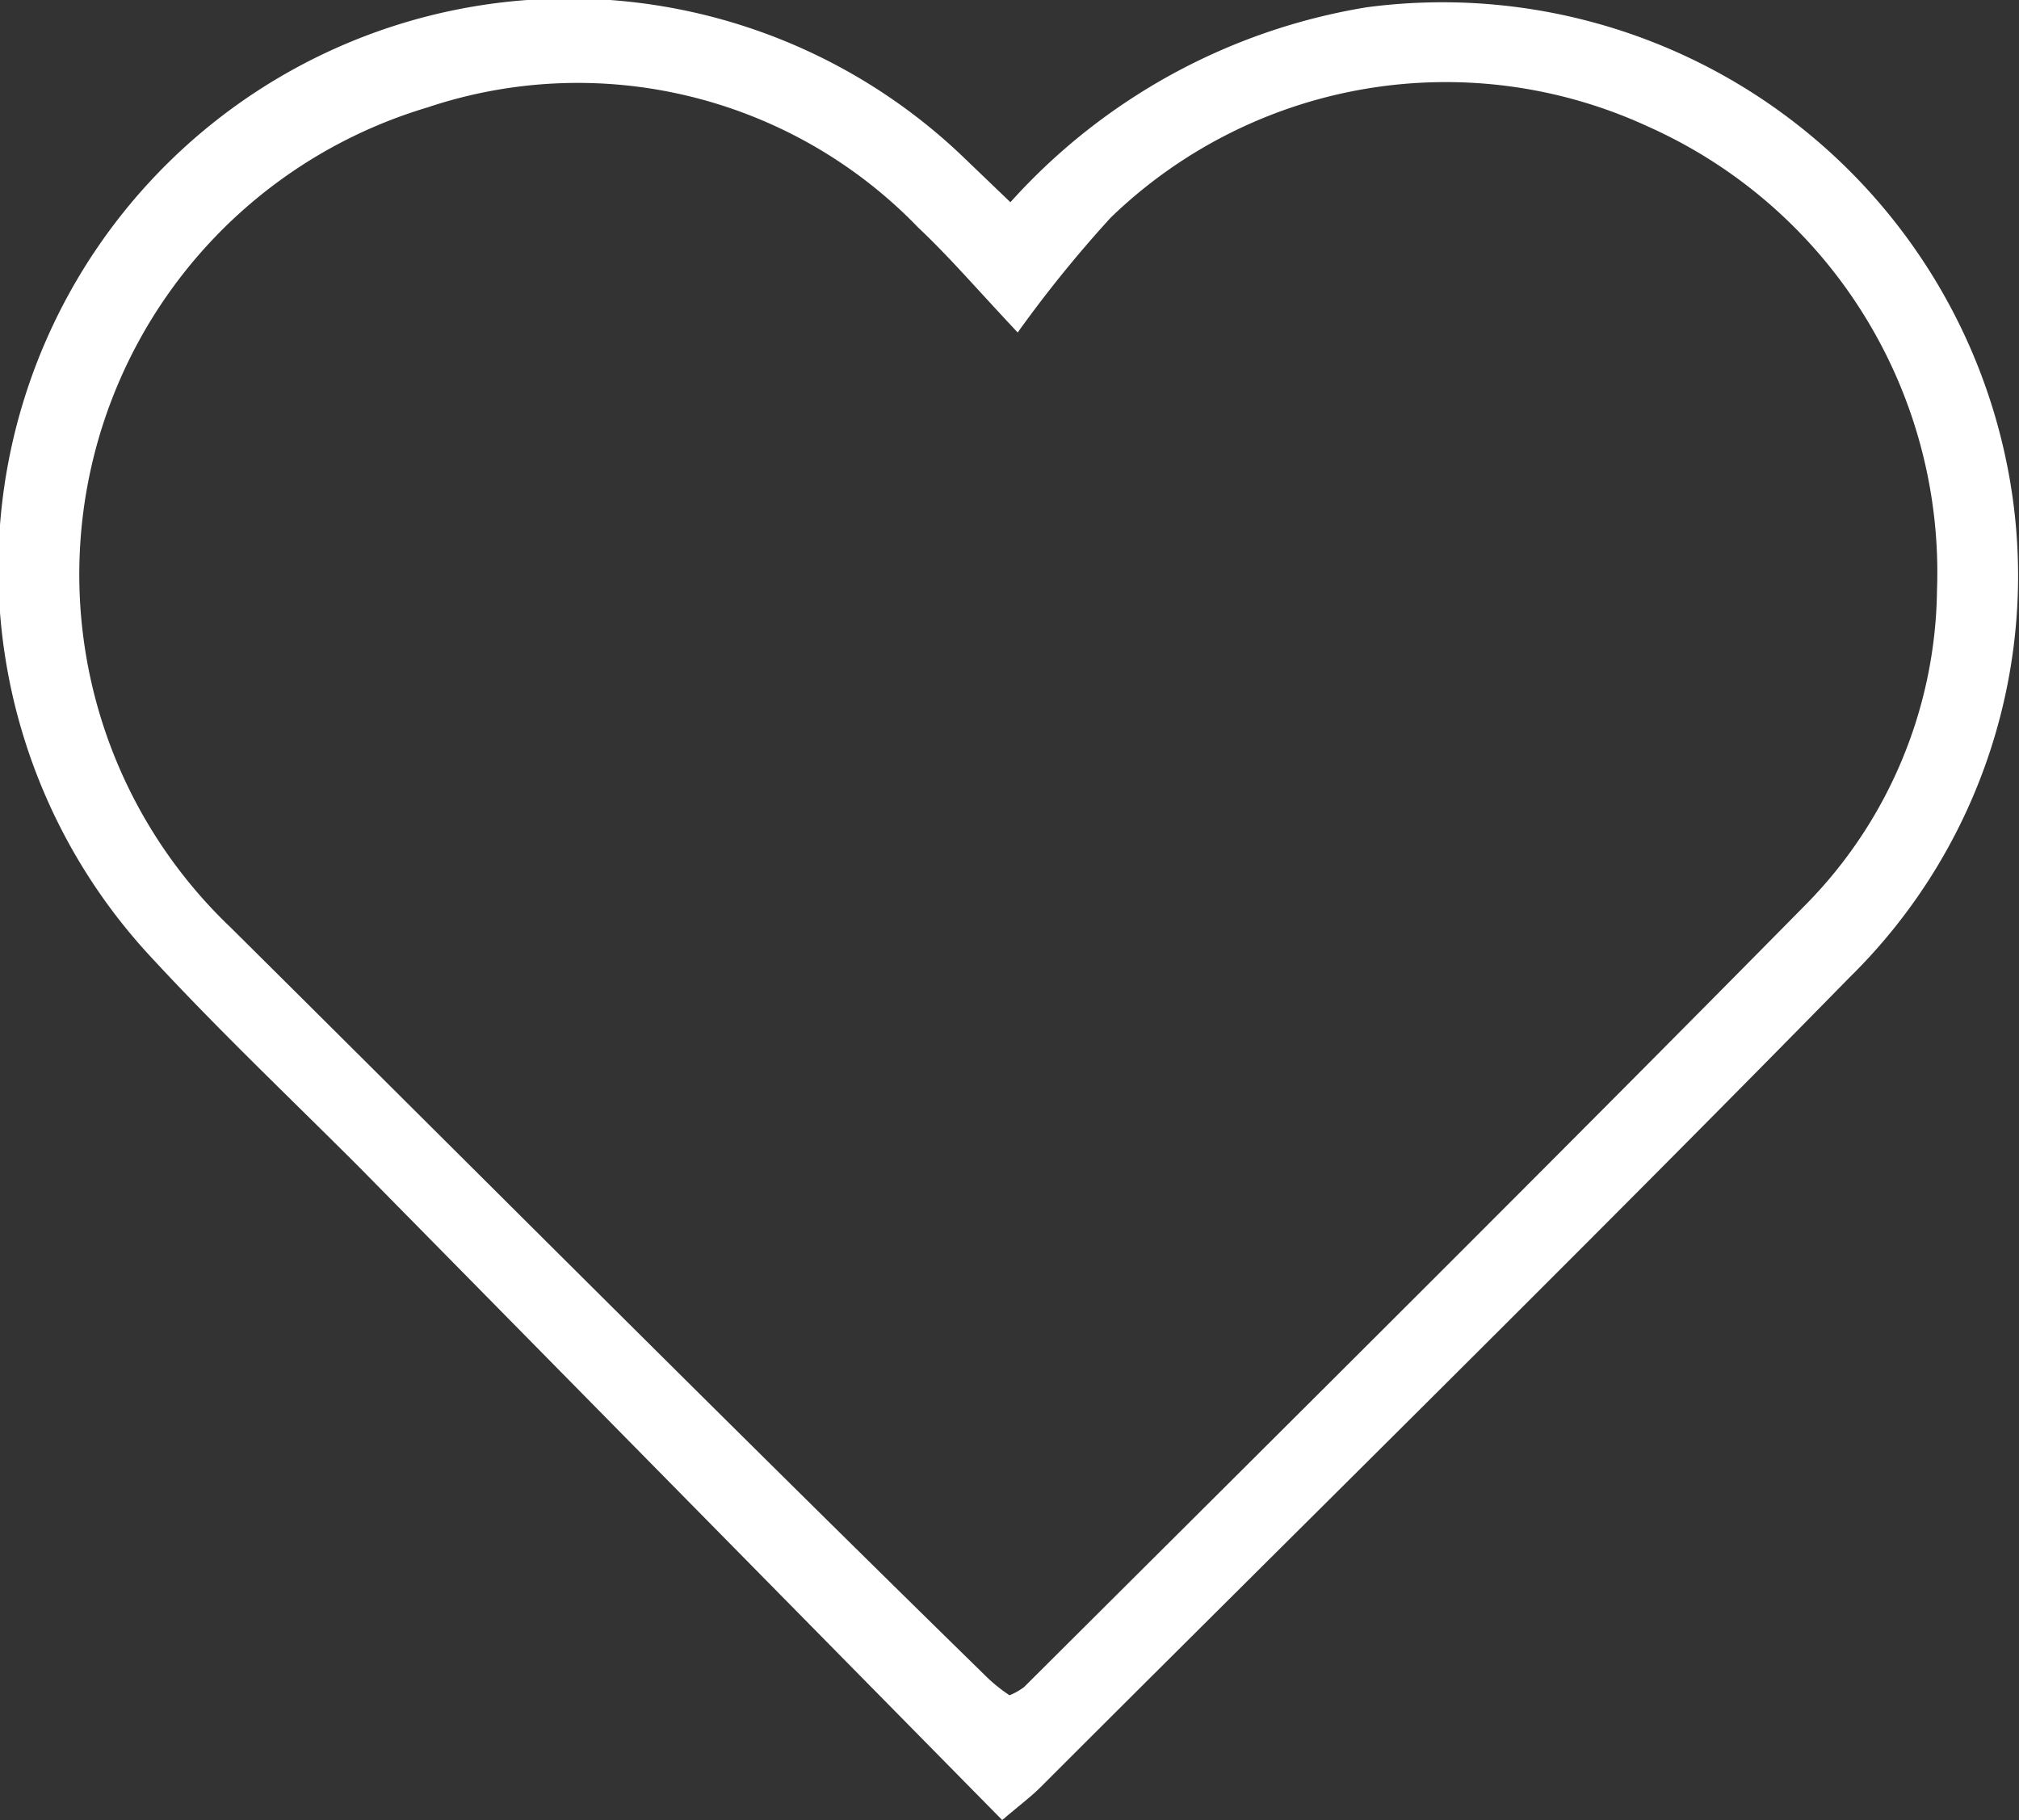<svg xmlns="http://www.w3.org/2000/svg" viewBox="0 0 22.16 19.98"><rect x="0" y="0" width="22.16" height="19.98" fill="#333333" stroke="none"/><defs><style>.cls-1{fill:#fff;}</style></defs><g id="Layer_2" data-name="Layer 2"><g id="Layer_1-2" data-name="Layer 1"><path class="cls-1" d="M11.09,2.22A6.71,6.71,0,0,1,15,.08a6.32,6.32,0,0,1,7.06,5.19,6.18,6.18,0,0,1-1.76,5.46c-2.94,3-5.92,5.93-8.88,8.89-.1.1-.22.19-.42.36L3.94,12.81c-.76-.76-1.54-1.5-2.27-2.29A6.26,6.26,0,0,1,10.6,1.75Zm.08,1.43c-.46-.49-.76-.84-1.09-1.15A5.19,5.19,0,0,0,4.69,1.18a5.35,5.35,0,0,0-2.16,9C5.27,12.9,8,15.64,10.81,18.39a1.74,1.74,0,0,0,.27.22.69.69,0,0,0,.16-.09c2.87-2.86,5.75-5.72,8.59-8.6a5,5,0,0,0,1.43-3.44,5.36,5.36,0,0,0-3.17-5.09,5.29,5.29,0,0,0-5.9,1A13.66,13.66,0,0,0,11.17,3.65Z"/></g></g></svg>